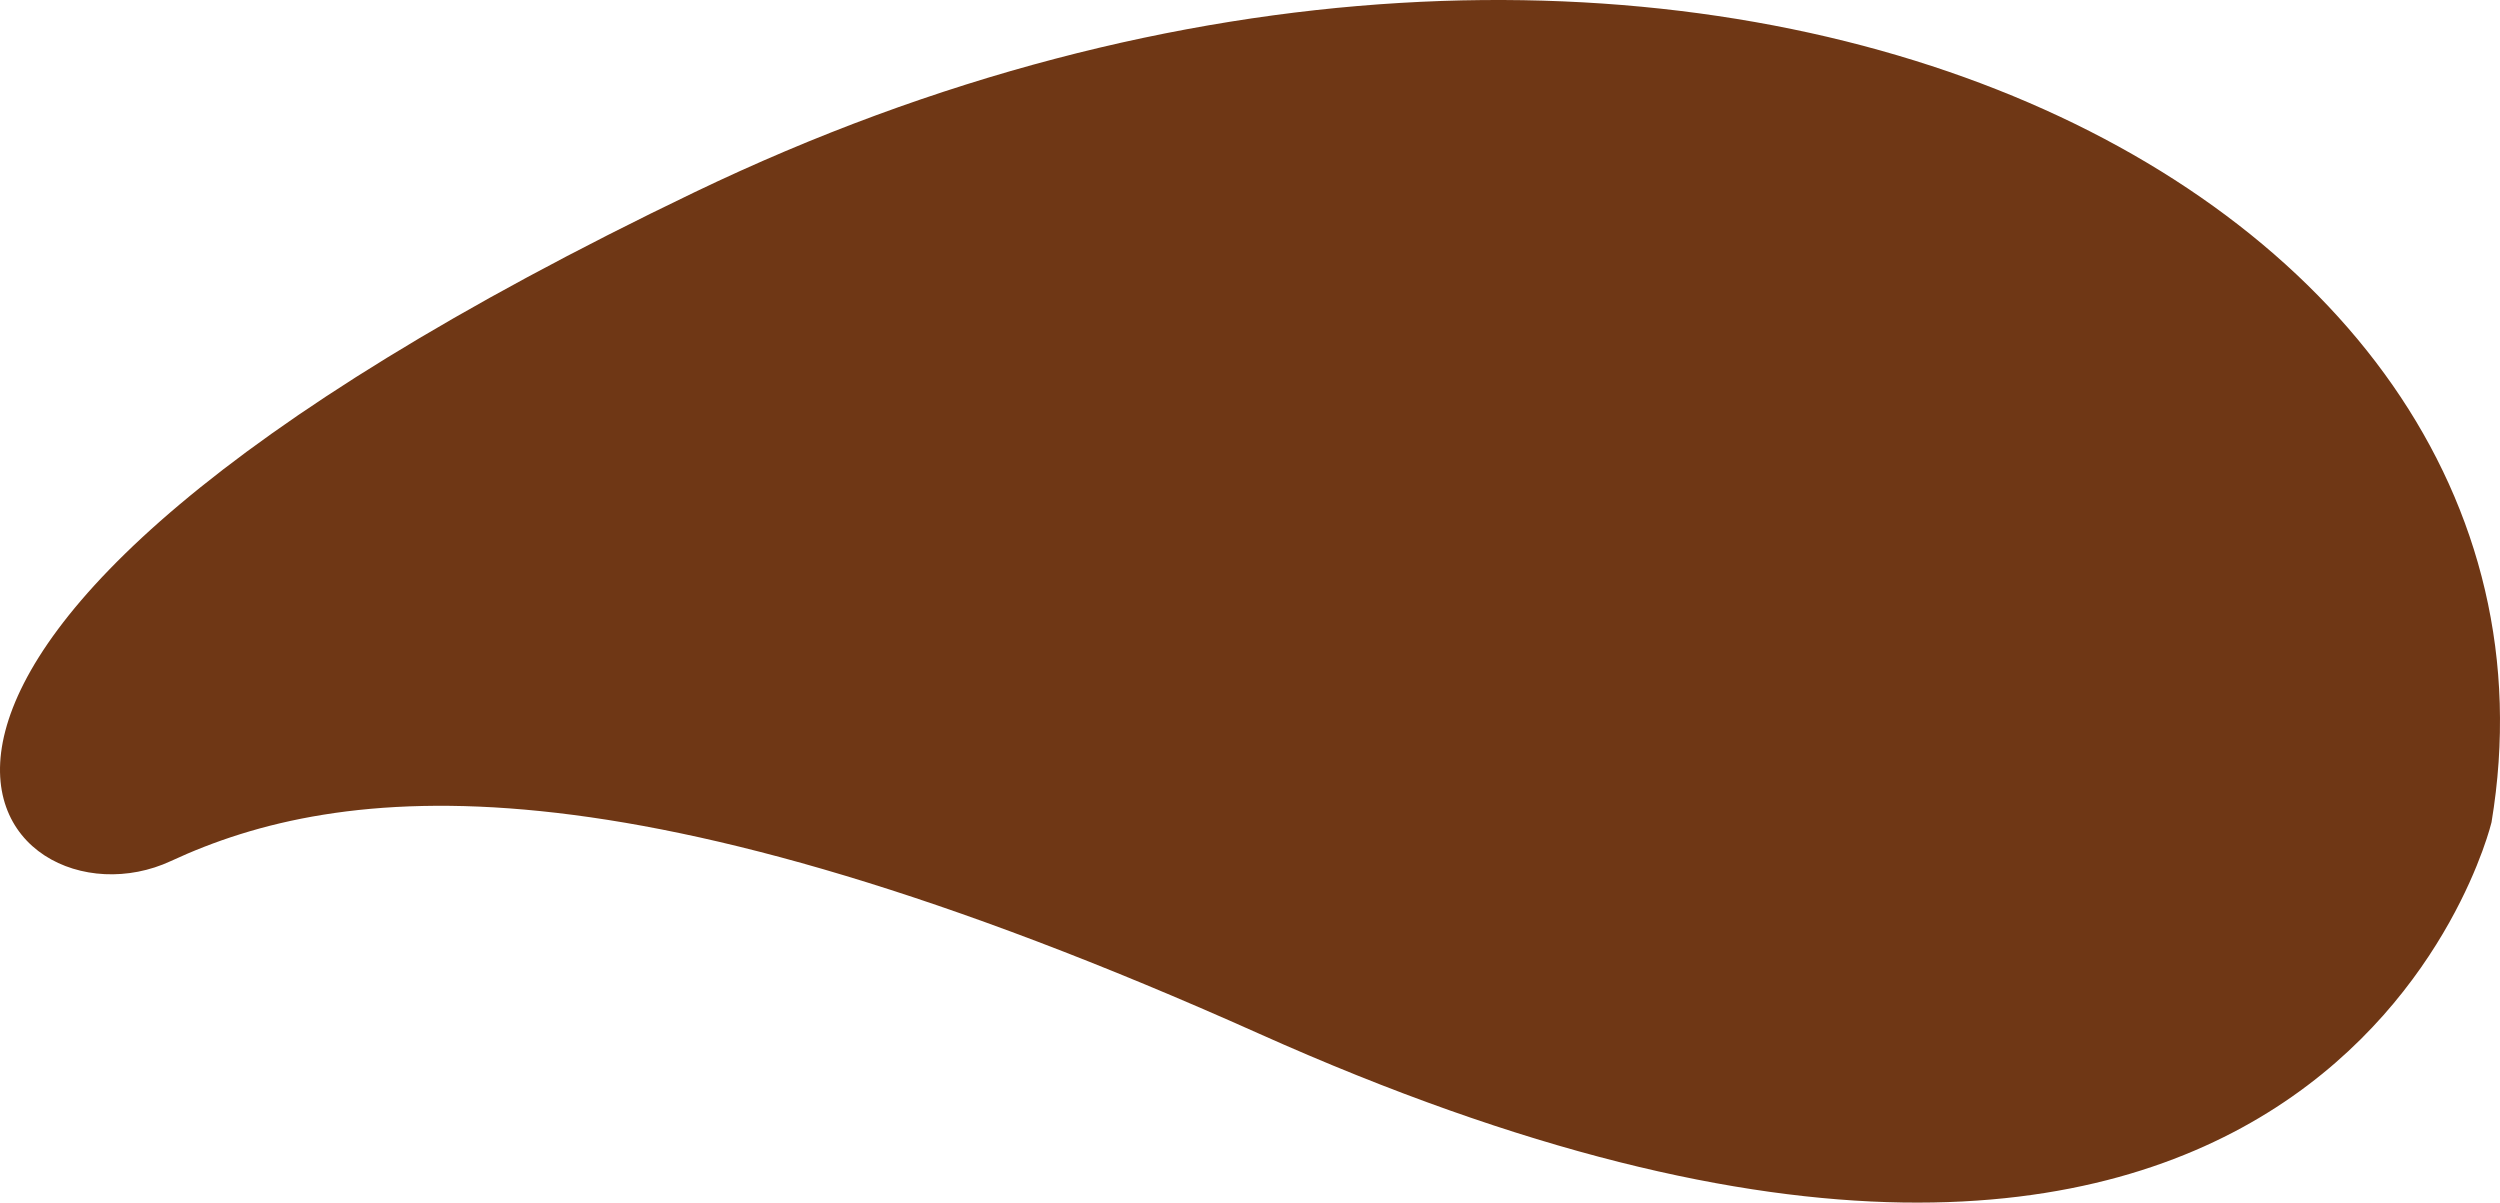 <svg version="1.1" id="图层_1" x="0px" y="0px" width="134.035px" height="64.478px" viewBox="0 0 134.035 64.478" enable-background="new 0 0 134.035 64.478" xml:space="preserve" xmlns="http://www.w3.org/2000/svg" xmlns:xlink="http://www.w3.org/1999/xlink" xmlns:xml="http://www.w3.org/XML/1998/namespace">
  <path fill="#6F3715" d="M37.253,10.299C-14.754,35.277,0.041,50.409,9.16,46.165c9.126-4.241,24.306-5.983,58.35,9.257
	c57.286,25.648,66.07-11.335,66.07-11.335C139.354,9.372,89.254-14.682,37.253,10.299z" class="color c1"/>
</svg>